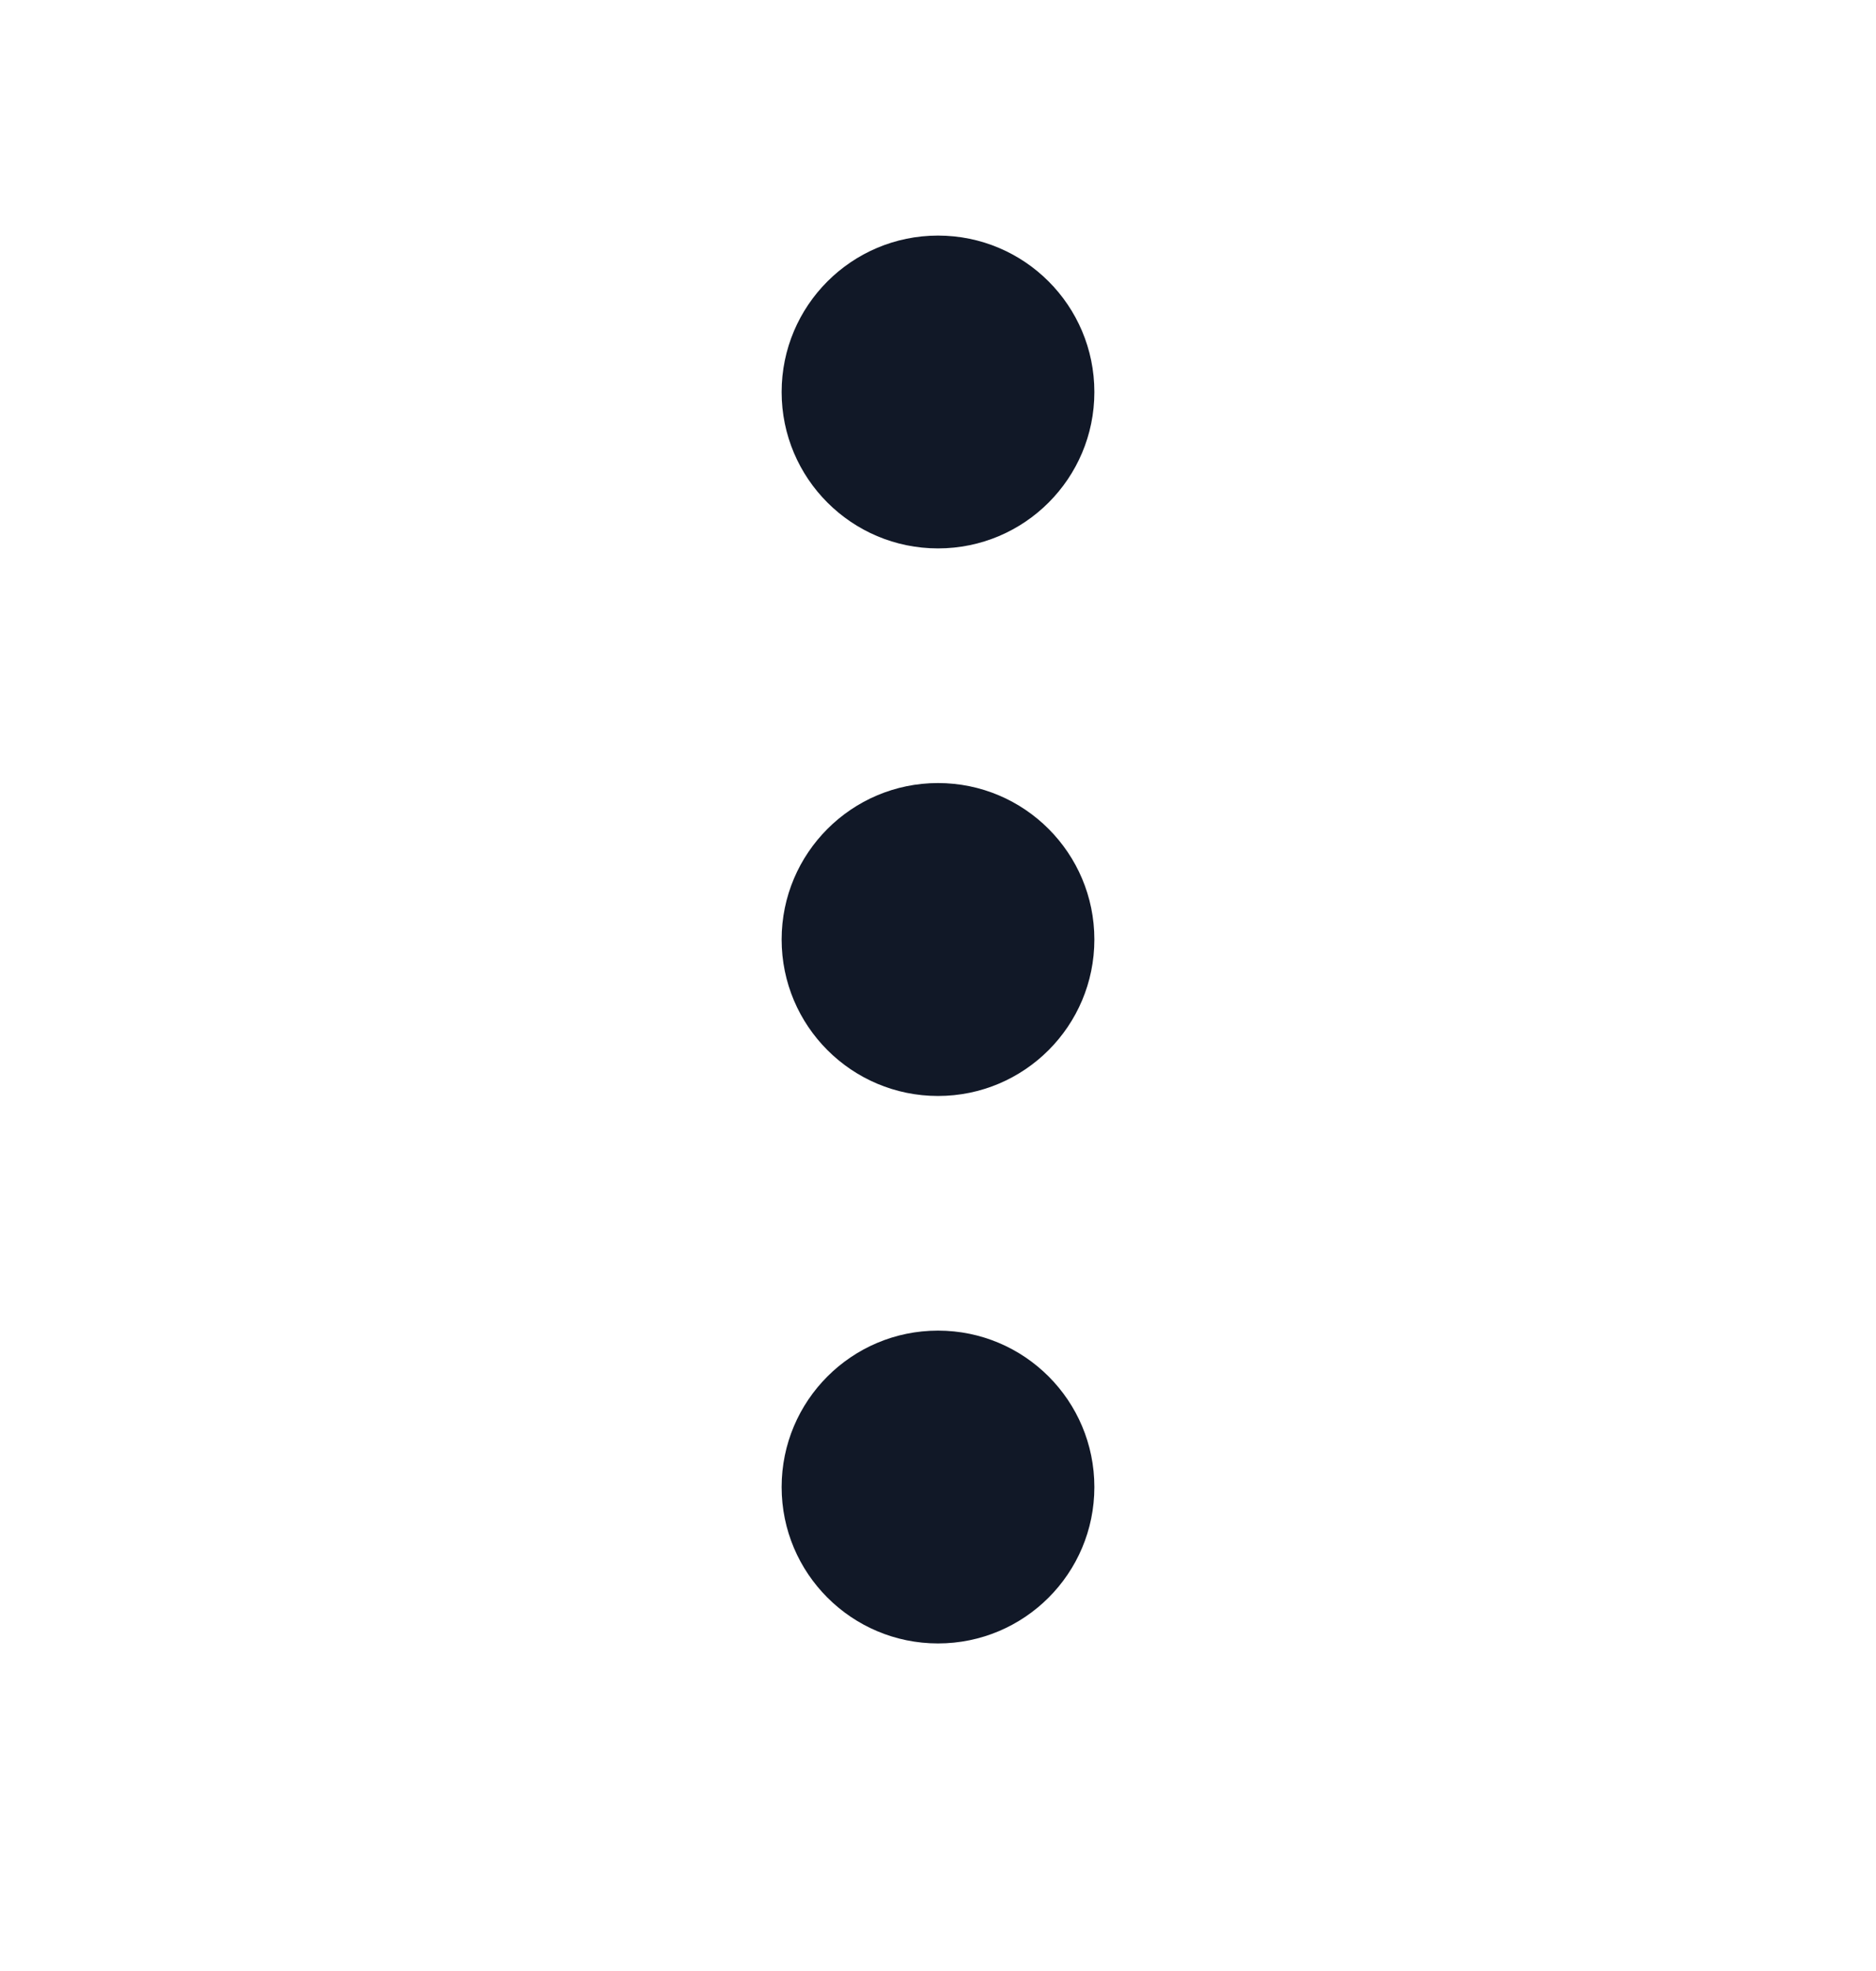 <svg width="20" height="21" viewBox="0 0 20 21" fill="none" xmlns="http://www.w3.org/2000/svg">
<path fill-rule="evenodd" clip-rule="evenodd" d="M10 2.51C9.08 2.51 8.333 3.256 8.333 4.177C8.333 5.097 9.08 5.843 10 5.843C10.921 5.843 11.667 5.097 11.667 4.177C11.667 3.256 10.921 2.51 10 2.51ZM8.333 10.01C8.333 9.09 9.08 8.343 10 8.343C10.921 8.343 11.667 9.09 11.667 10.01C11.667 10.931 10.921 11.677 10 11.677C9.08 11.677 8.333 10.931 8.333 10.01ZM8.333 15.844C8.333 14.923 9.08 14.177 10 14.177C10.921 14.177 11.667 14.923 11.667 15.844C11.667 16.764 10.921 17.51 10 17.51C9.08 17.51 8.333 16.764 8.333 15.844Z" fill="#111827"/>
</svg>
